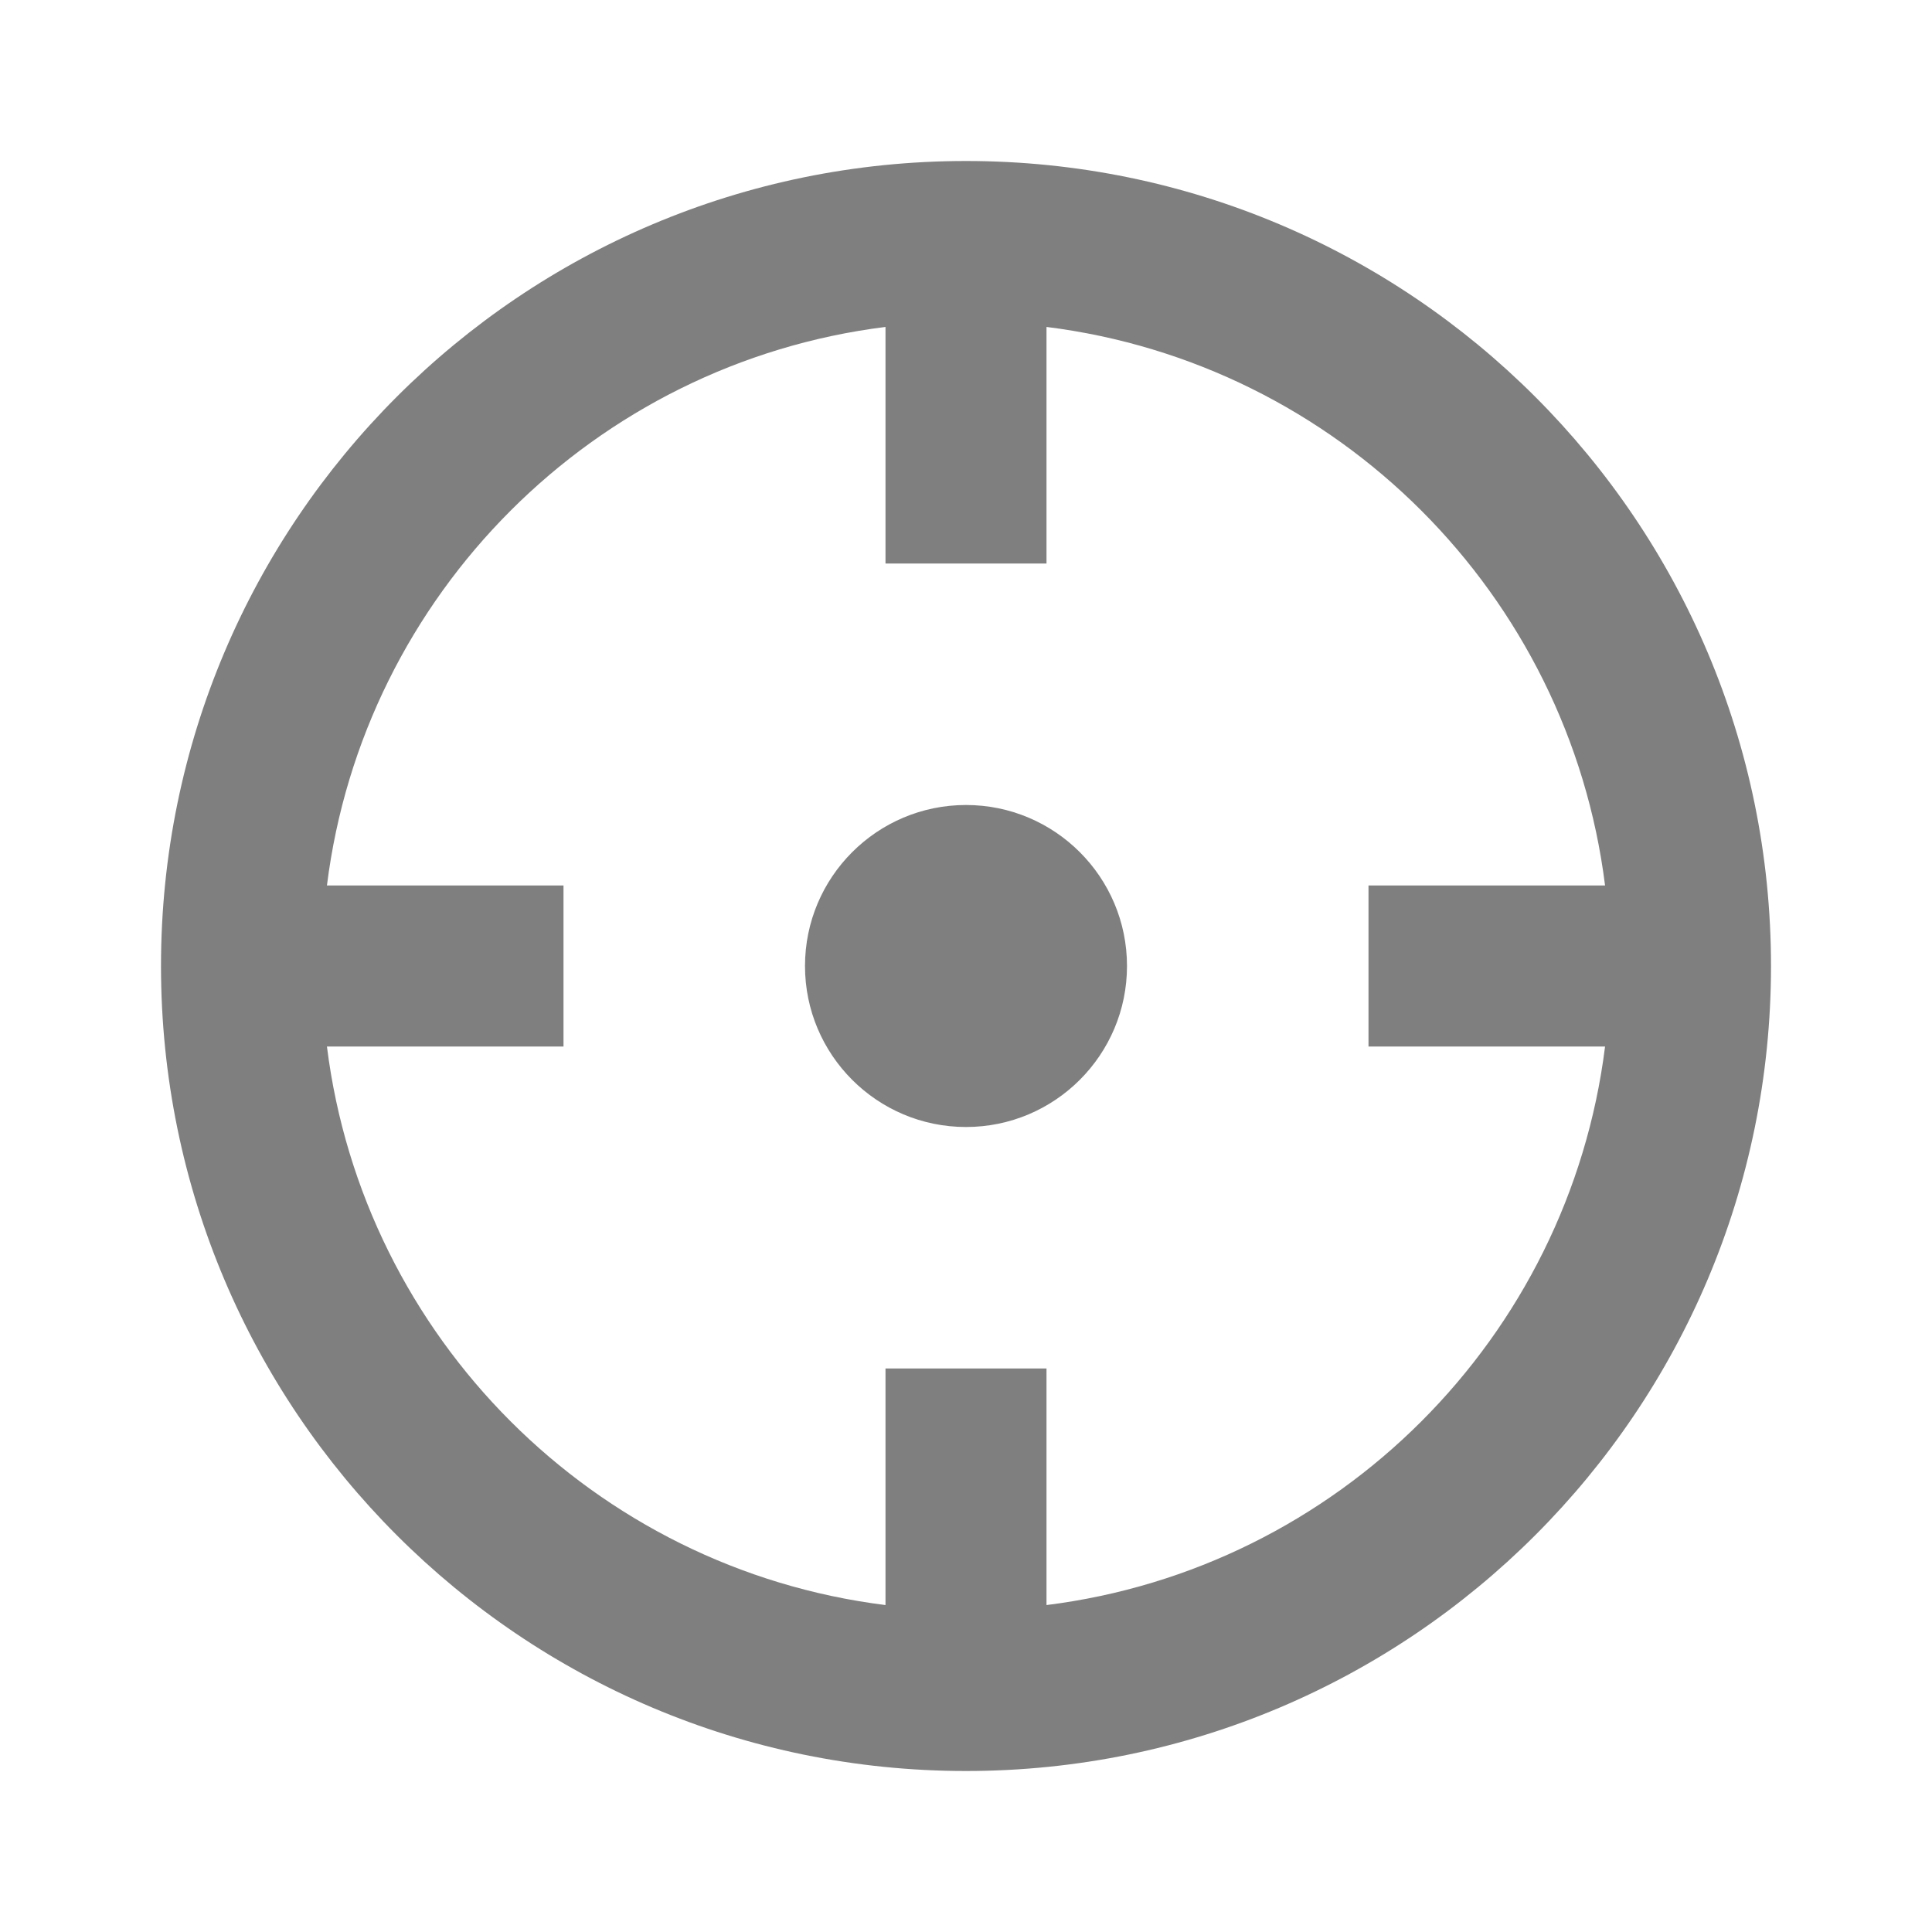 <svg xmlns="http://www.w3.org/2000/svg" xmlns:xlink="http://www.w3.org/1999/xlink" fill="none" version="1.1" width="18"
     height="18" viewBox="0 0 18 18">
    <defs>
        <clipPath id="master_svg0_0_325">
            <rect x="0" y="0" width="18" height="18" rx="0"/>
        </clipPath>
    </defs>
    <g clip-path="url(#master_svg0_0_325)">
        <g>
            <path d="M9.75,14.954C12.464,14.615,14.615,12.464,14.954,9.75C14.954,9.75,12.75,9.75,12.75,9.75C12.75,9.75,12.75,8.25,12.75,8.25C12.75,8.25,14.954,8.25,14.954,8.25C14.615,5.536,12.464,3.385,9.75,3.046C9.75,3.046,9.75,5.25,9.75,5.25C9.75,5.25,8.25,5.25,8.25,5.25C8.25,5.25,8.25,3.046,8.25,3.046C5.536,3.385,3.385,5.536,3.046,8.25C3.046,8.25,5.25,8.25,5.25,8.25C5.25,8.25,5.25,9.75,5.25,9.75C5.25,9.75,3.046,9.75,3.046,9.75C3.385,12.464,5.536,14.615,8.25,14.954C8.25,14.954,8.25,12.75,8.25,12.75C8.25,12.75,9.75,12.75,9.75,12.75C9.75,12.75,9.75,14.954,9.75,14.954ZM9,16.5C4.858,16.5,1.5,13.142,1.5,9C1.5,4.858,4.858,1.5,9,1.5C13.142,1.5,16.5,4.858,16.5,9C16.5,13.142,13.142,16.5,9,16.5ZM9,10.5C8.172,10.5,7.5,9.828,7.5,9C7.5,8.172,8.172,7.5,9,7.5C9.828,7.5,10.5,8.172,10.5,9C10.5,9.828,9.828,10.5,9,10.5Z"
                  fill="#7F7F7F" fill-opacity="1"/>
        </g>
    </g>
</svg>